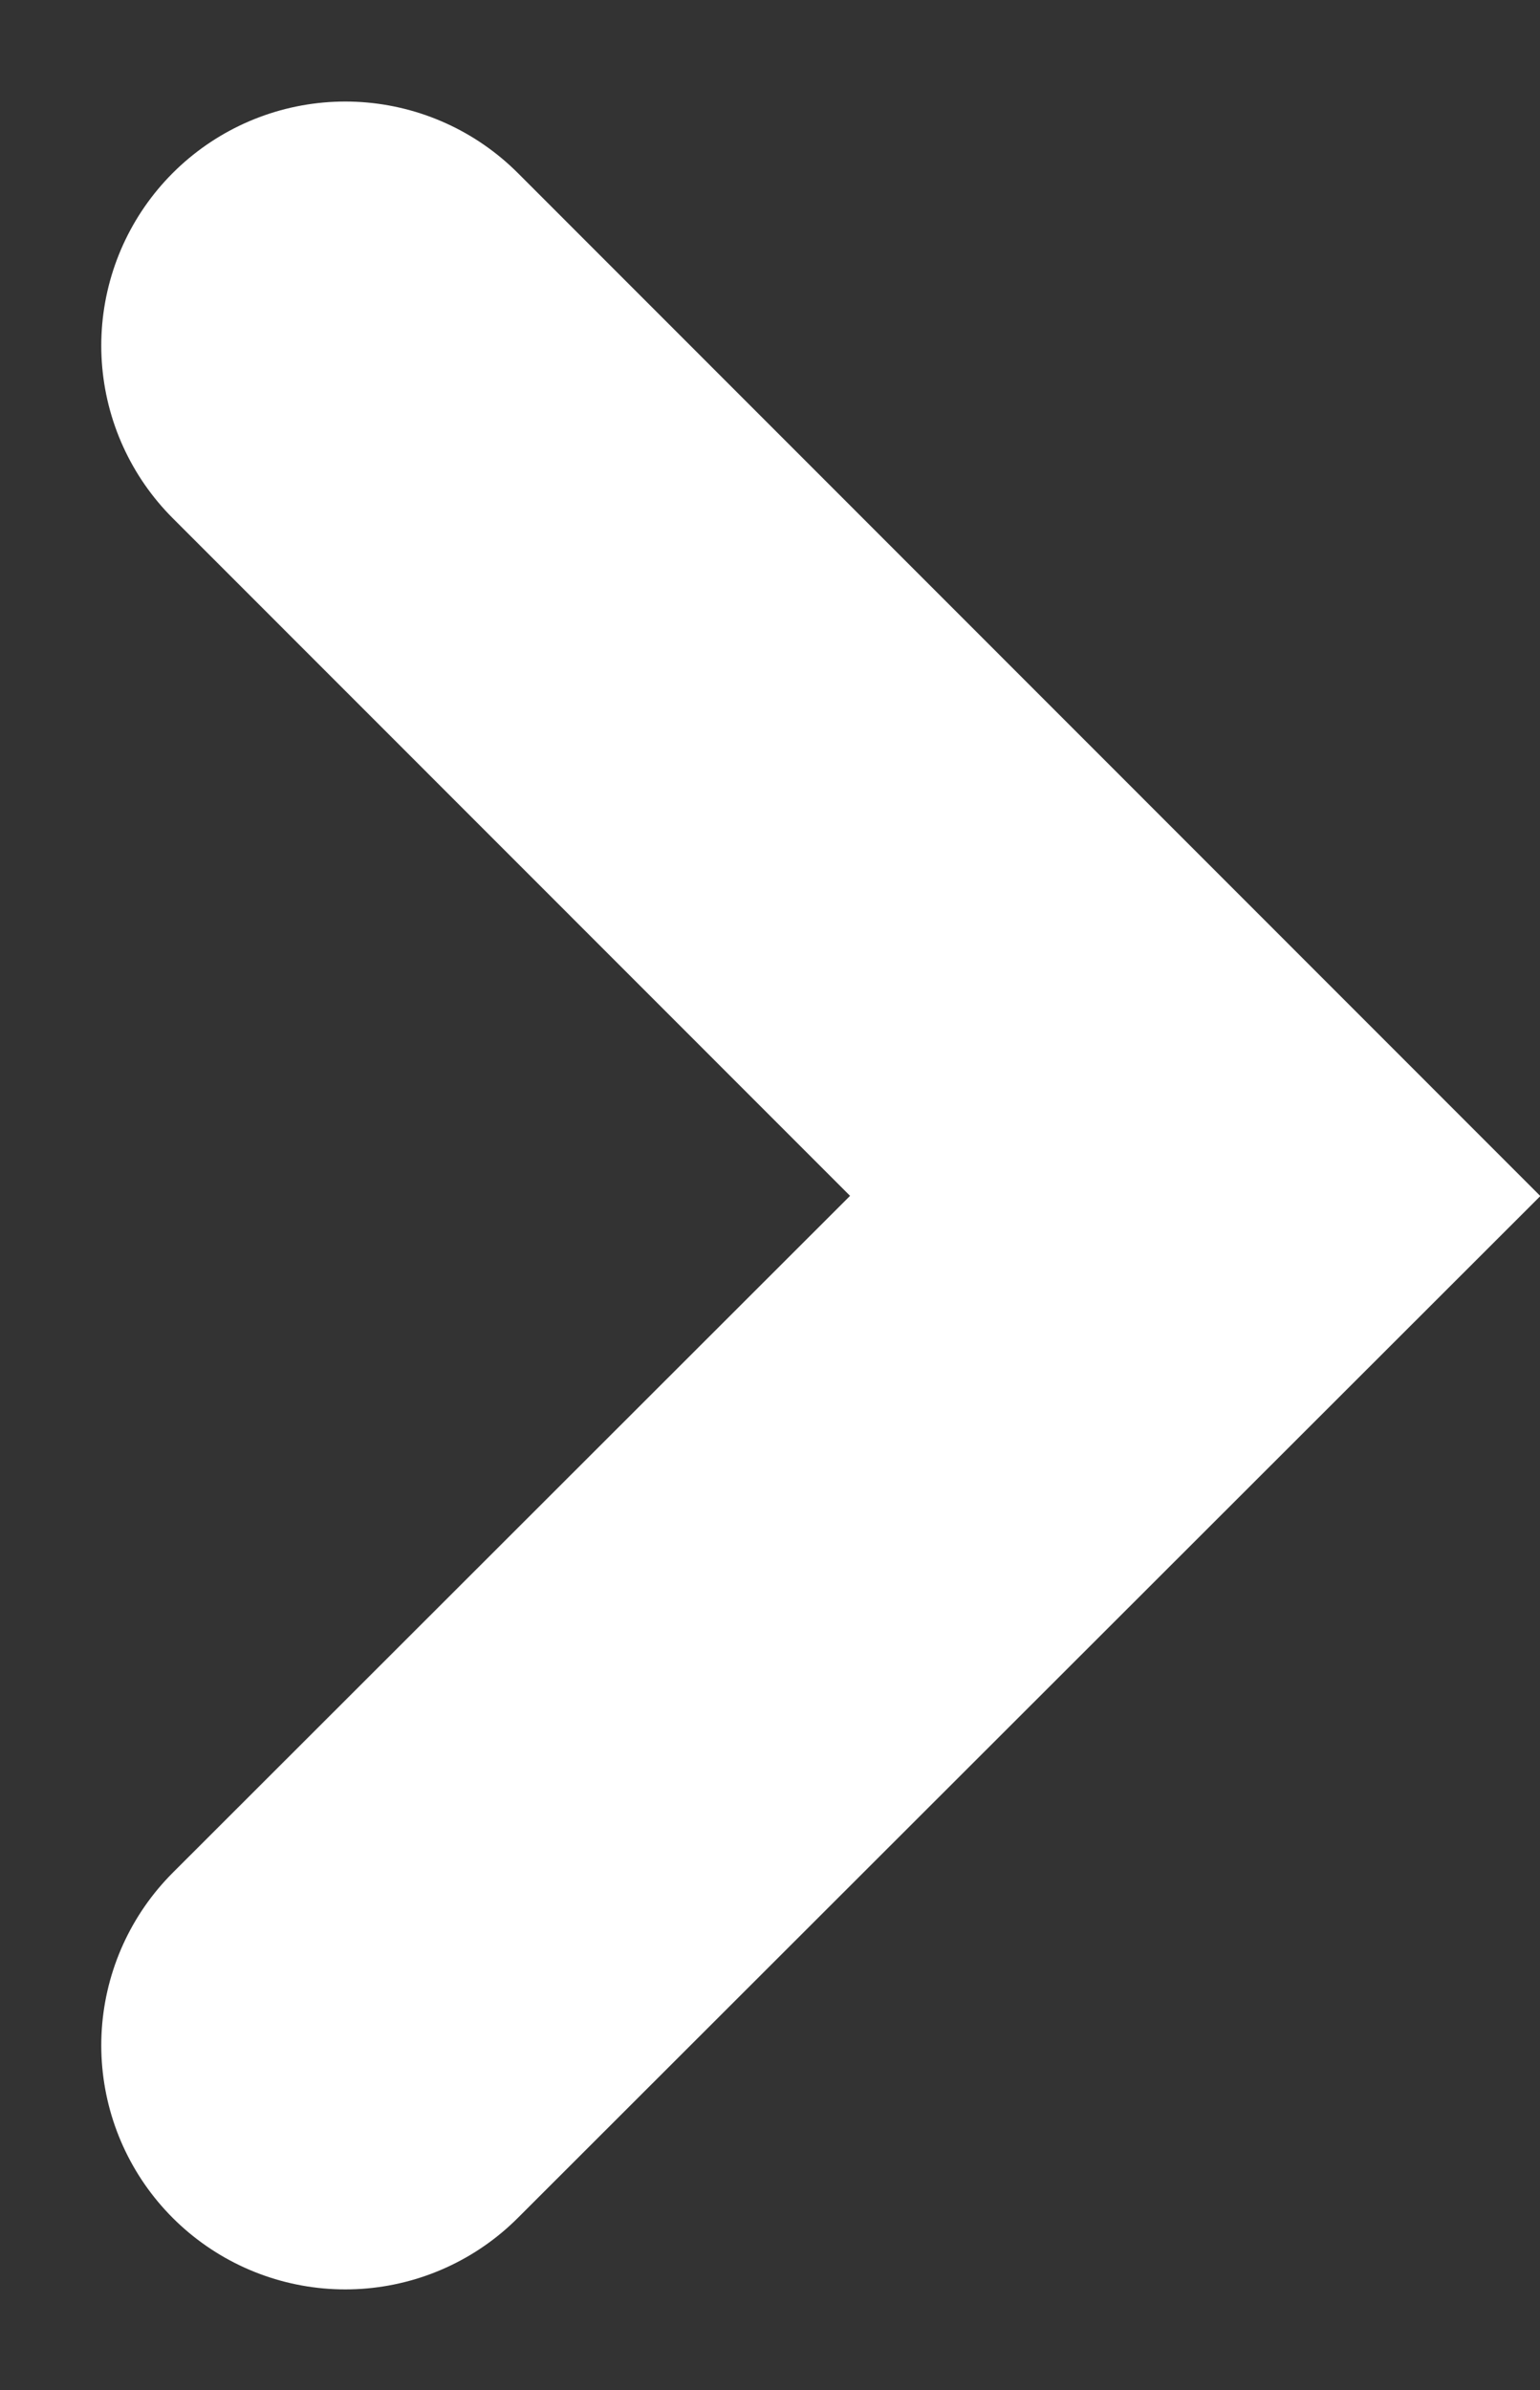 <svg xmlns="http://www.w3.org/2000/svg" width="6.311" height="9.793" viewBox="0 0 6.311 9.793">
  <rect x="0" y="0" width="6.311" height="9.793" fill="#333333" stroke="none"/>
  <path id="パス_1342" data-name="パス 1342" d="M-751.755-12755.57l3.483-3.48-3.483-3.484" transform="translate(753.17 12763.95)" fill="none" stroke="#fff" stroke-linecap="round" stroke-width="2"/>
</svg>
